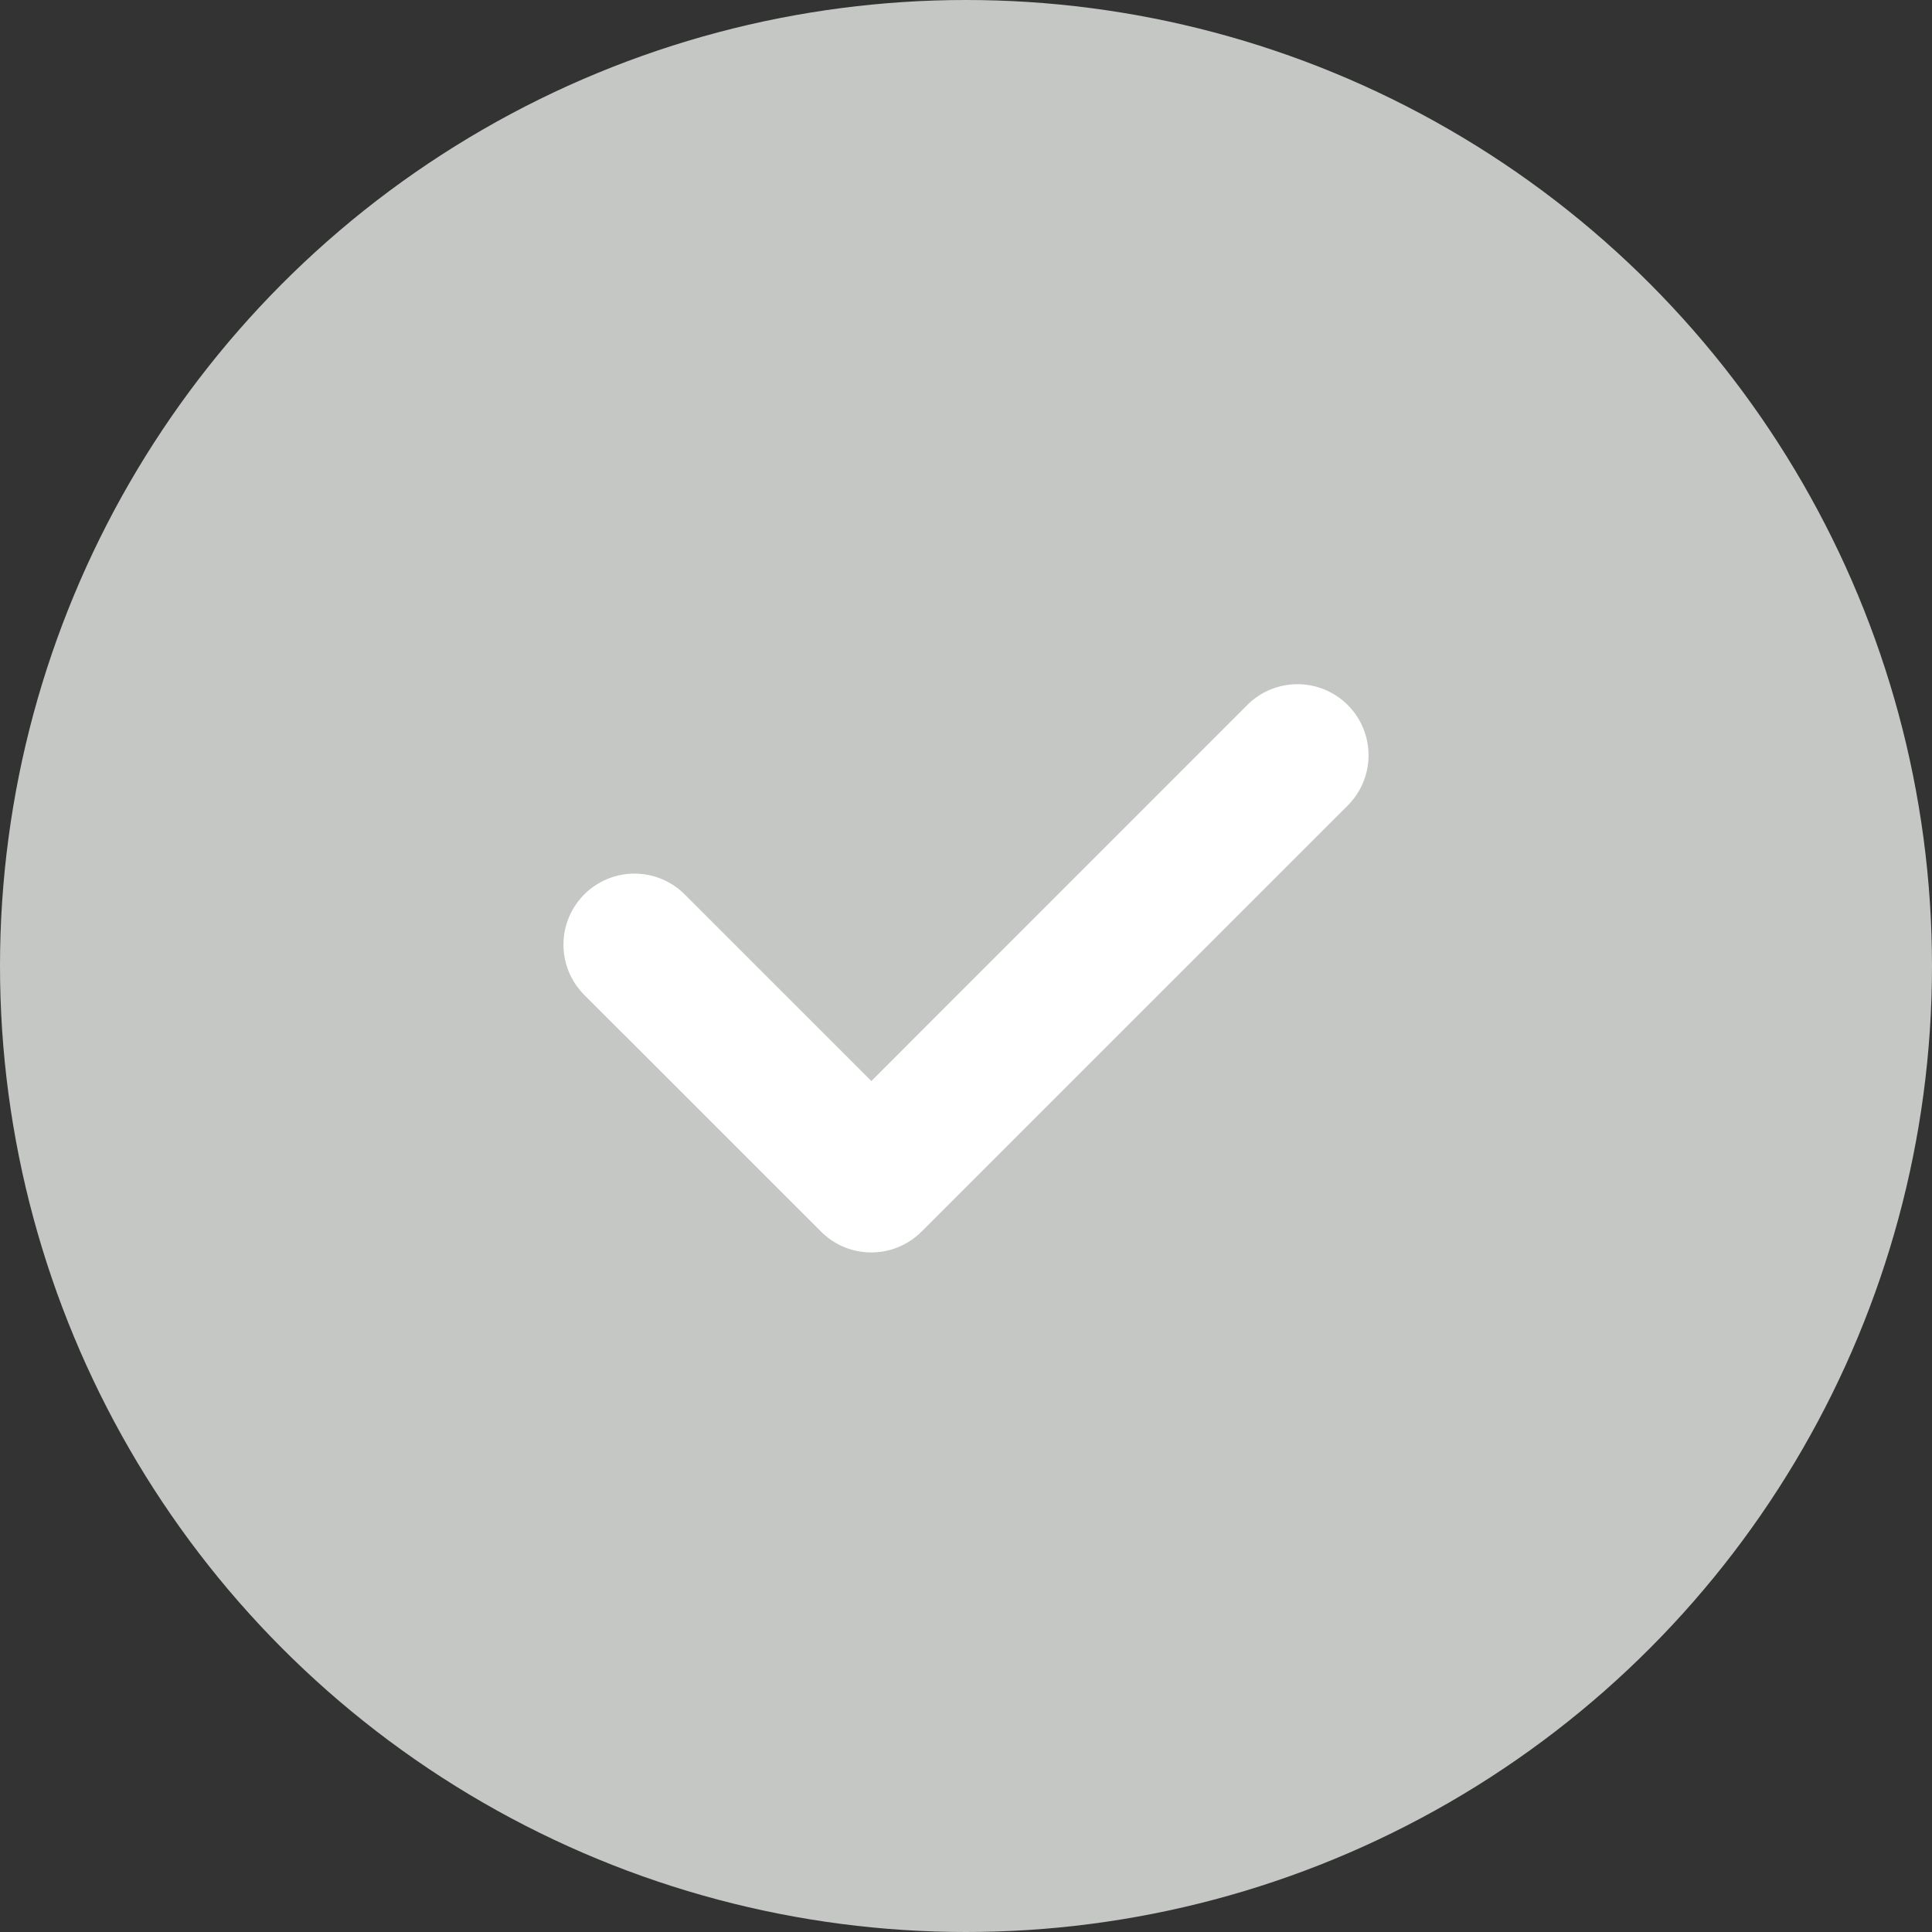 <svg xmlns="http://www.w3.org/2000/svg" width="24" height="24" viewBox="0 0 24 24"><rect x="0" y="0" width="24" height="24" fill="#333333" stroke="none"/><defs><style>.a{fill:#c5c7c5;}.b{fill:#fff;}</style></defs><circle class="a" cx="12" cy="12" r="12"/><path class="b" d="M8.494.258A.882.882,0,0,1,9.742,1.506L4.447,6.8A.882.882,0,0,1,3.2,6.8L.258,3.859A.882.882,0,1,1,1.506,2.611L3.824,4.929Z" transform="translate(7 8.5)"/></svg>